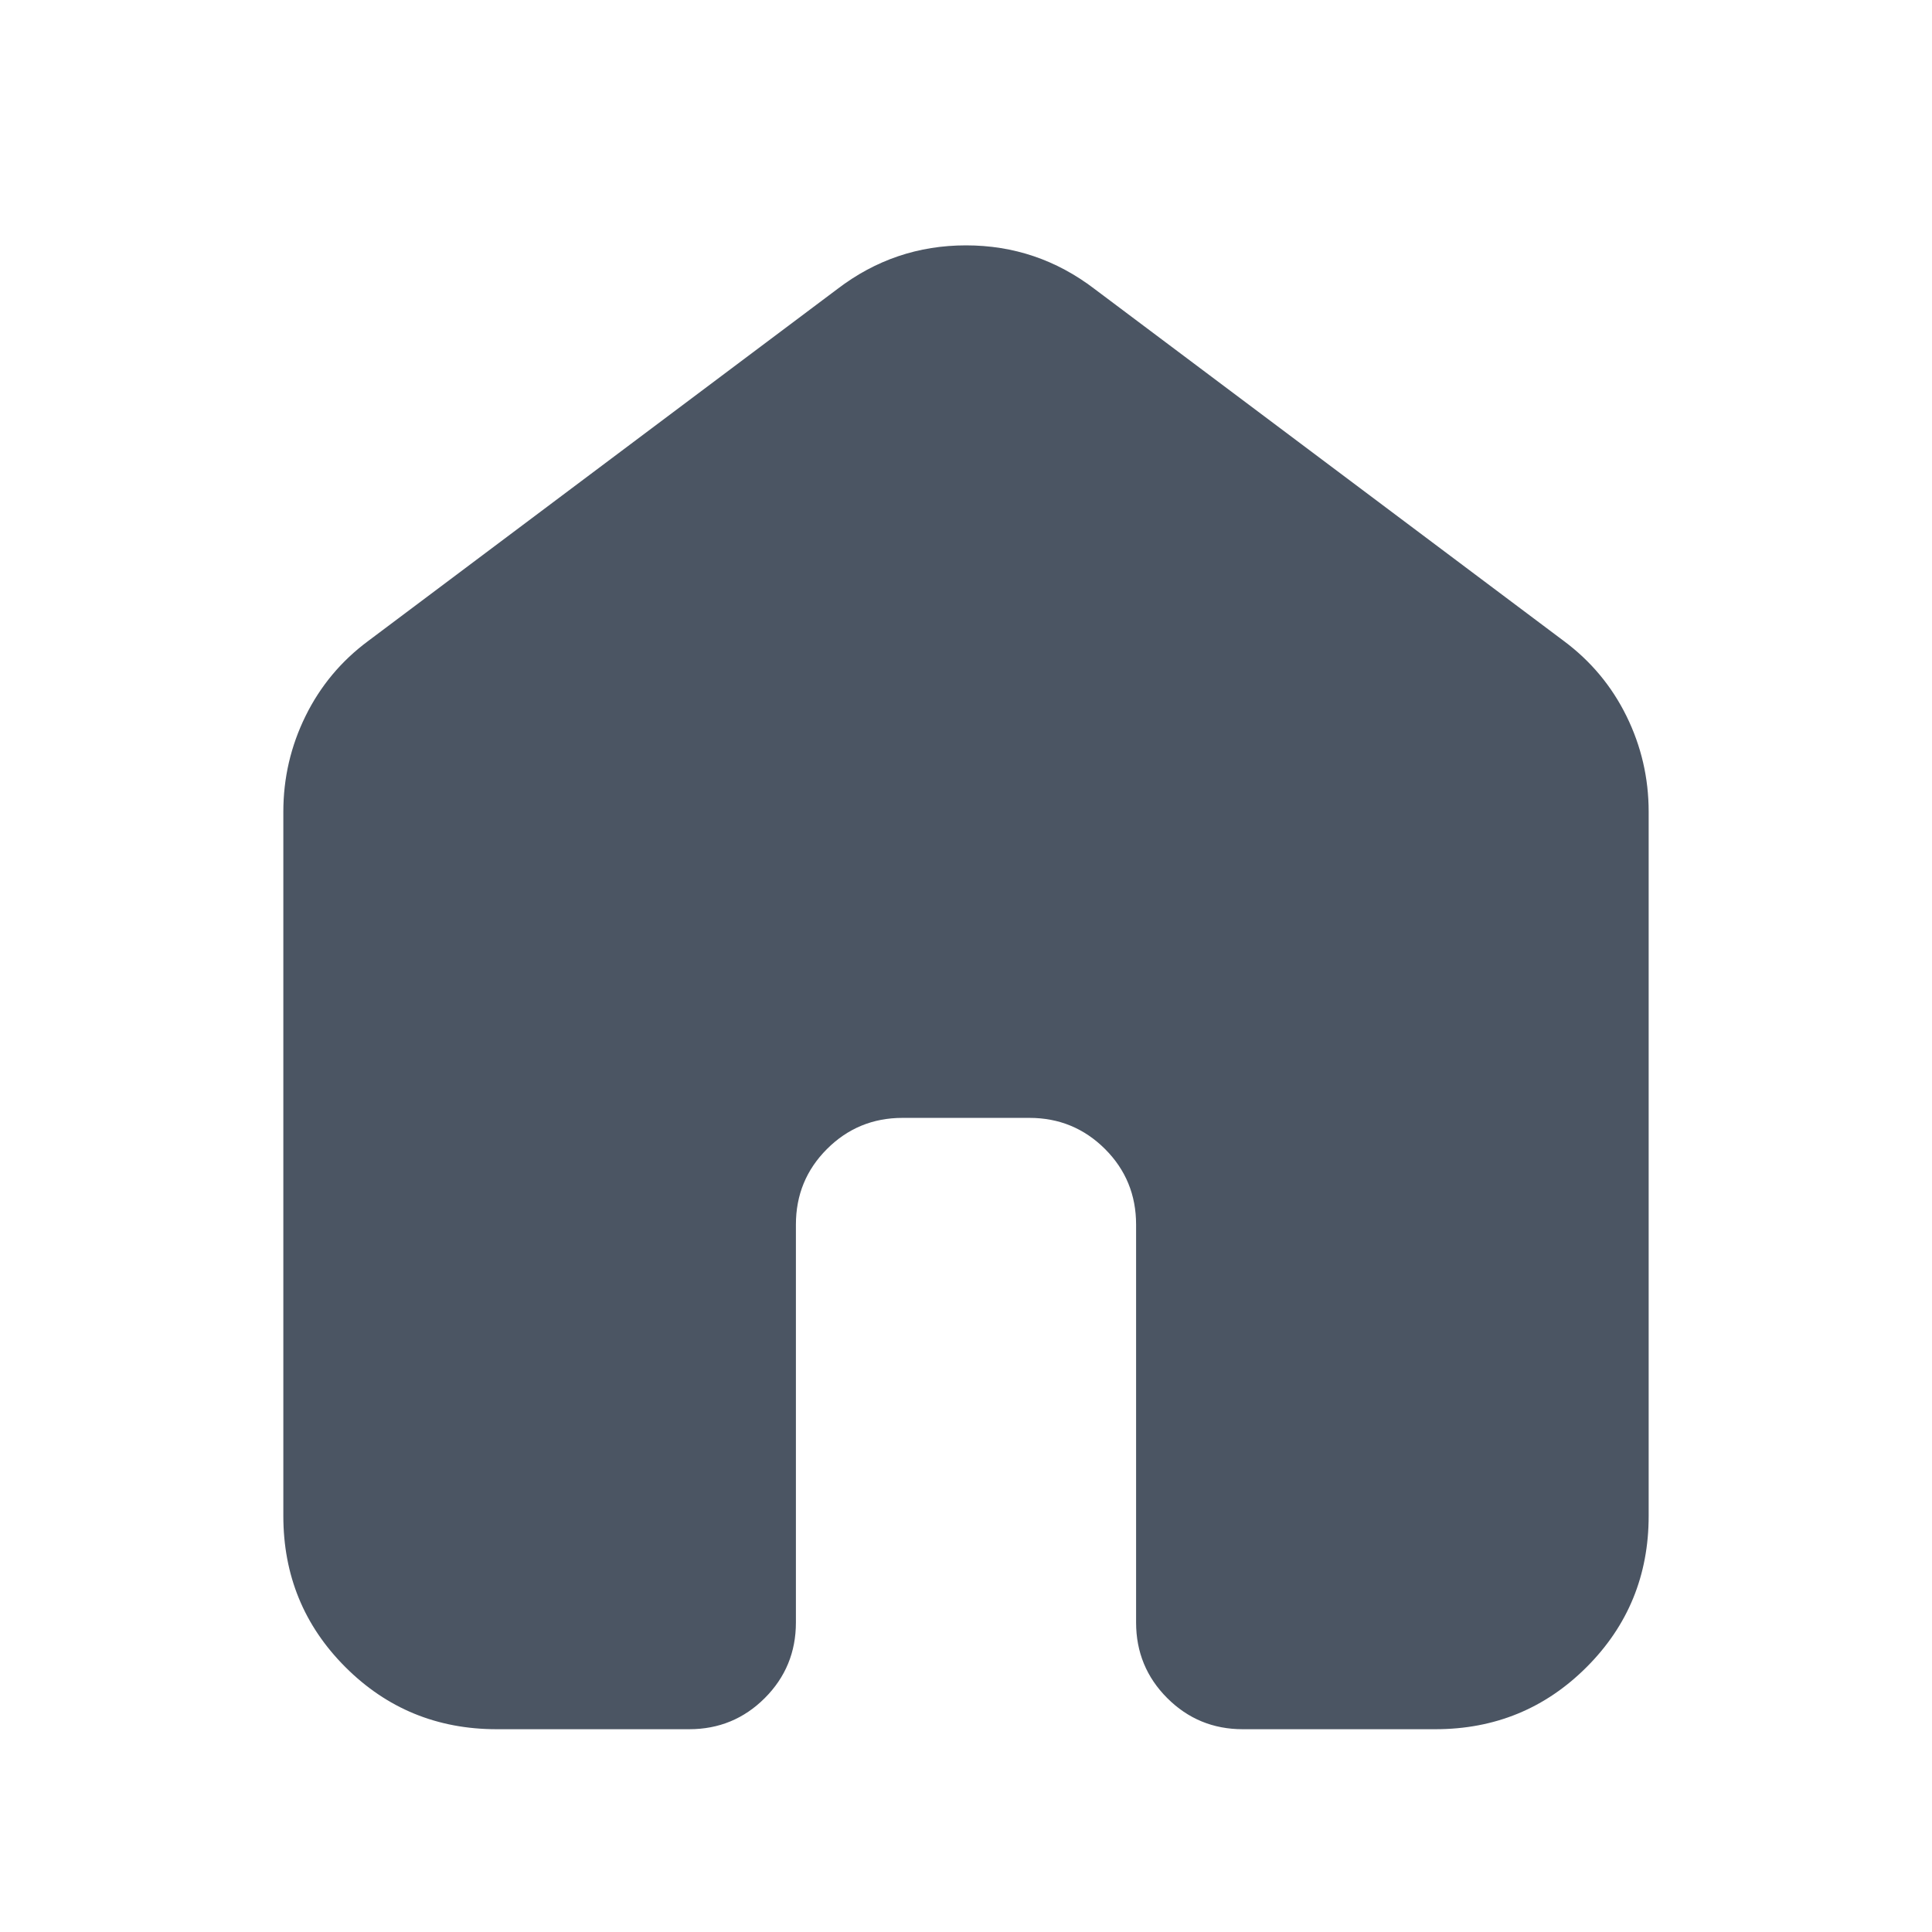 <svg width="26" height="26" viewBox="0 0 26 26" fill="none" xmlns="http://www.w3.org/2000/svg">
<mask id="mask0_60_1864" style="mask-type:alpha" maskUnits="userSpaceOnUse" x="0" y="0" width="26" height="26">
<rect width="26" height="26" fill="#4B5563"/>
</mask>
<g mask="url(#mask0_60_1864)">
<path d="M3.813 20.4V10.925C3.813 10.47 3.913 10.04 4.112 9.636C4.311 9.232 4.592 8.895 4.955 8.626L11.271 3.888C11.783 3.497 12.359 3.302 13 3.302C13.641 3.302 14.217 3.497 14.729 3.888L21.045 8.626C21.407 8.895 21.689 9.232 21.888 9.636C22.087 10.04 22.187 10.47 22.187 10.925V20.4C22.187 21.2 21.909 21.878 21.352 22.435C20.795 22.992 20.116 23.271 19.316 23.271H16.724C16.326 23.271 15.987 23.131 15.708 22.852C15.429 22.573 15.289 22.234 15.289 21.835V16.48C15.289 16.081 15.15 15.742 14.871 15.463C14.591 15.184 14.252 15.044 13.854 15.044H12.146C11.747 15.044 11.408 15.184 11.129 15.463C10.85 15.742 10.711 16.081 10.711 16.48V21.835C10.711 22.234 10.571 22.573 10.292 22.852C10.013 23.131 9.674 23.271 9.275 23.271H6.684C5.884 23.271 5.205 22.992 4.648 22.435C4.091 21.878 3.813 21.2 3.813 20.4Z" fill="#4B5563"/>
</g>
</svg>
